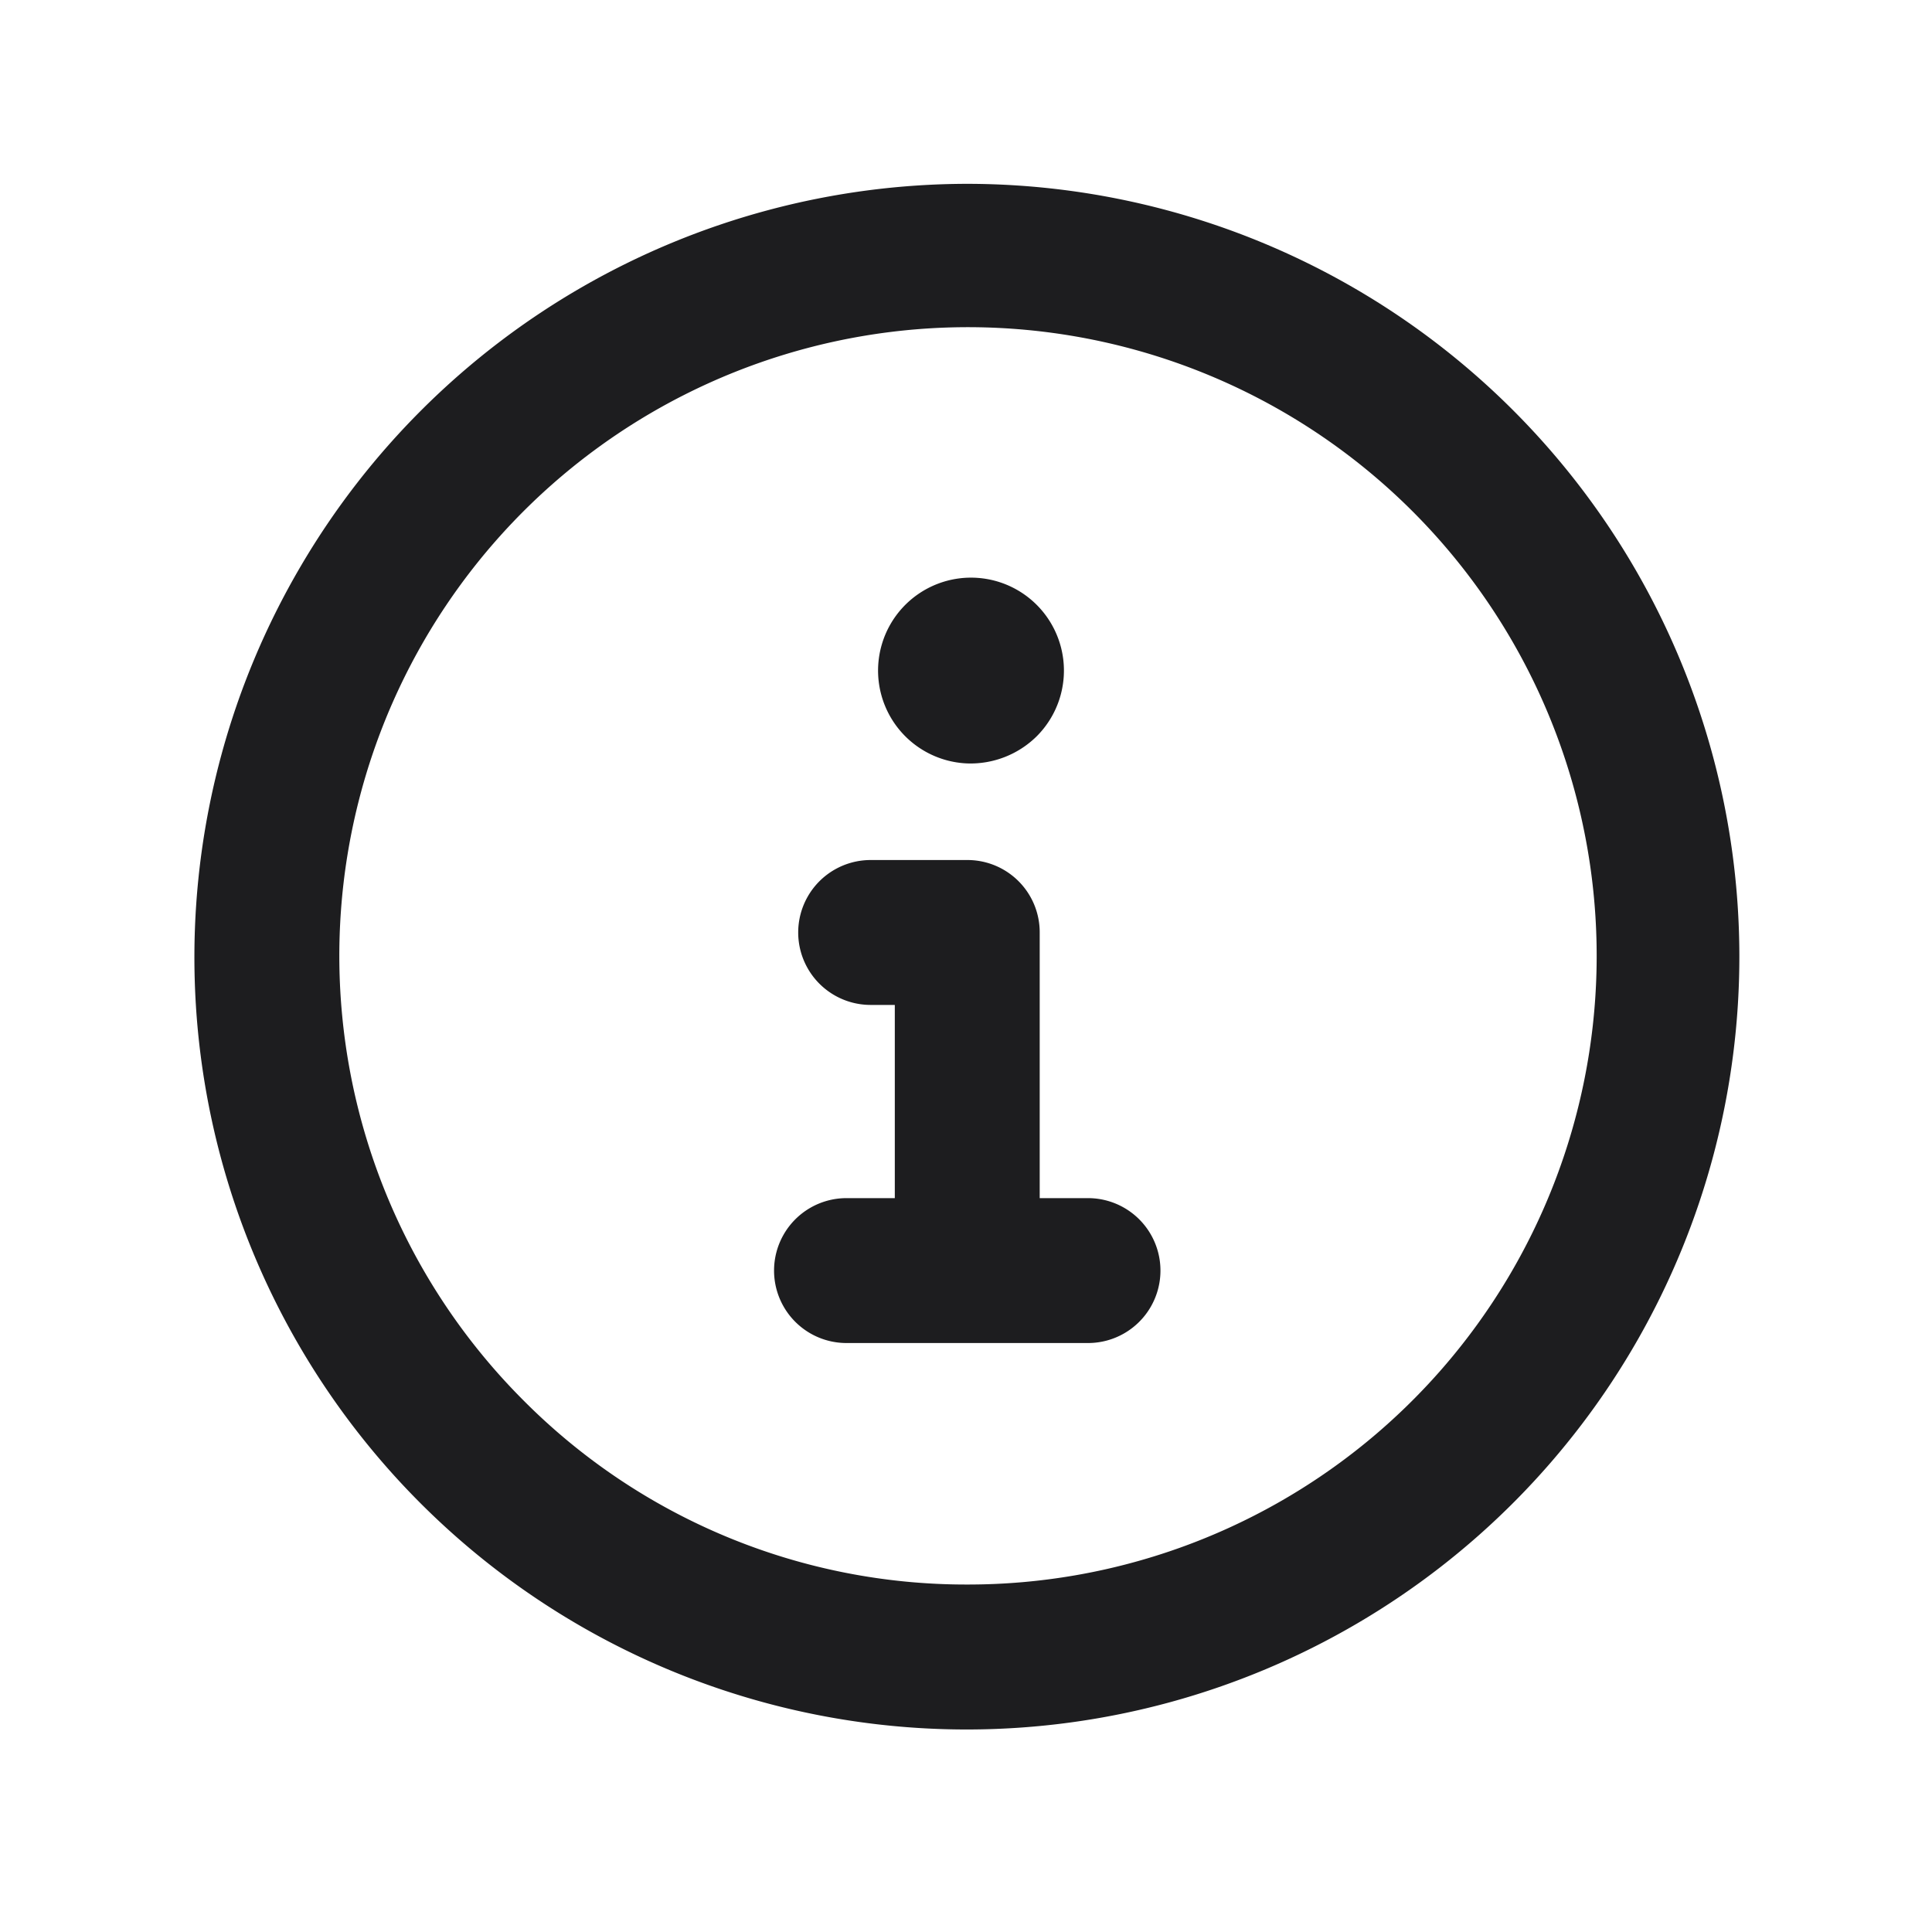 <svg id="그룹_22081" data-name="그룹 22081" xmlns="http://www.w3.org/2000/svg" xmlns:xlink="http://www.w3.org/1999/xlink" width="20" height="20" viewBox="0 0 20 20">
  <defs>
    <clipPath id="clip-path">
      <rect id="사각형_26563" data-name="사각형 26563" width="20" height="20" fill="#1d1d1f"/>
    </clipPath>
  </defs>
  <g id="그룹_22079" data-name="그룹 22079" clip-path="url(#clip-path)">
    <path id="패스_74058" data-name="패스 74058" d="M10,2.289a8,8,0,0,1,4.031,14.906A7.994,7.994,0,0,1,3.094,6.258,8.01,8.01,0,0,1,10,2.289m0,14.5a6.508,6.508,0,1,0-4.594-1.906A6.459,6.459,0,0,0,10,16.789m1.25-4a.75.75,0,0,1,0,1.5H8.75a.75.75,0,0,1,0-1.5h.5v-2H9a.75.75,0,0,1,0-1.5h1a.748.748,0,0,1,.75.75v2.75ZM10,8.289a.962.962,0,1,1,.719-.281A.976.976,0,0,1,10,8.289" transform="translate(0.013 -0.386)" fill="#1d1d1f"/>
  </g>
</svg>
